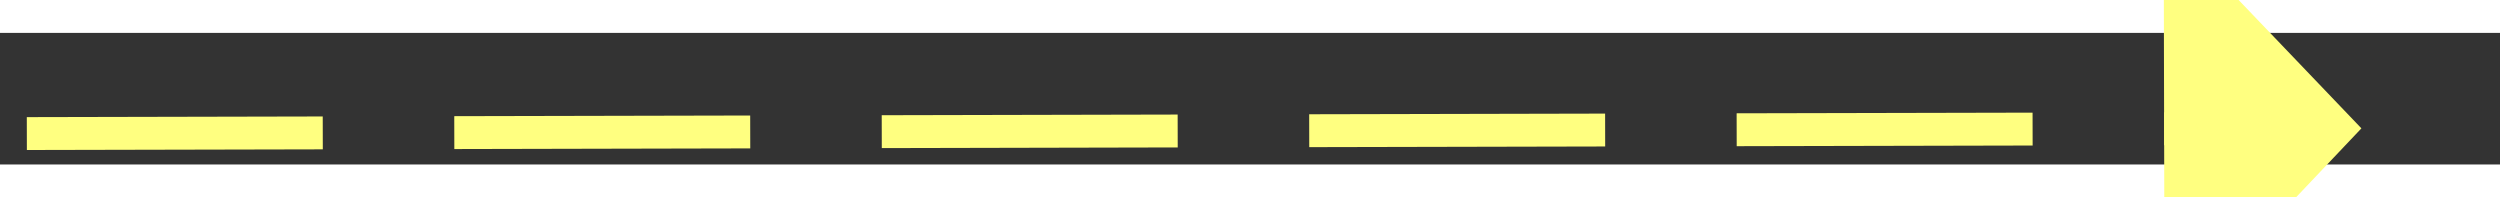 ﻿<?xml version="1.0" encoding="utf-8"?>
<svg version="1.1" xmlns:xlink="http://www.w3.org/1999/xlink" width="76px" height="6px" preserveAspectRatio="xMinYMid meet" viewBox="840 3625  76 4" xmlns="http://www.w3.org/2000/svg">
  <rect x="840" y="3625" width="76" height="4" fill="#333333" stroke="none"/>
  <g transform="matrix(-0.469 -0.883 0.883 -0.469 -1912.255 6105.001 )">
    <path d="M 908 3632.8  L 914 3626.5  L 908 3620.2  L 908 3632.8  Z " fill-rule="nonzero" fill="#ffff80" stroke="none" transform="matrix(-0.467 0.884 -0.884 -0.467 4495.769 4542.268 )" />
    <path d="M 843 3626.5  L 909 3626.5  " stroke-width="1" stroke-dasharray="9,4" stroke="#ffff80" fill="none" transform="matrix(-0.467 0.884 -0.884 -0.467 4495.769 4542.268 )" />
  </g>
</svg>
